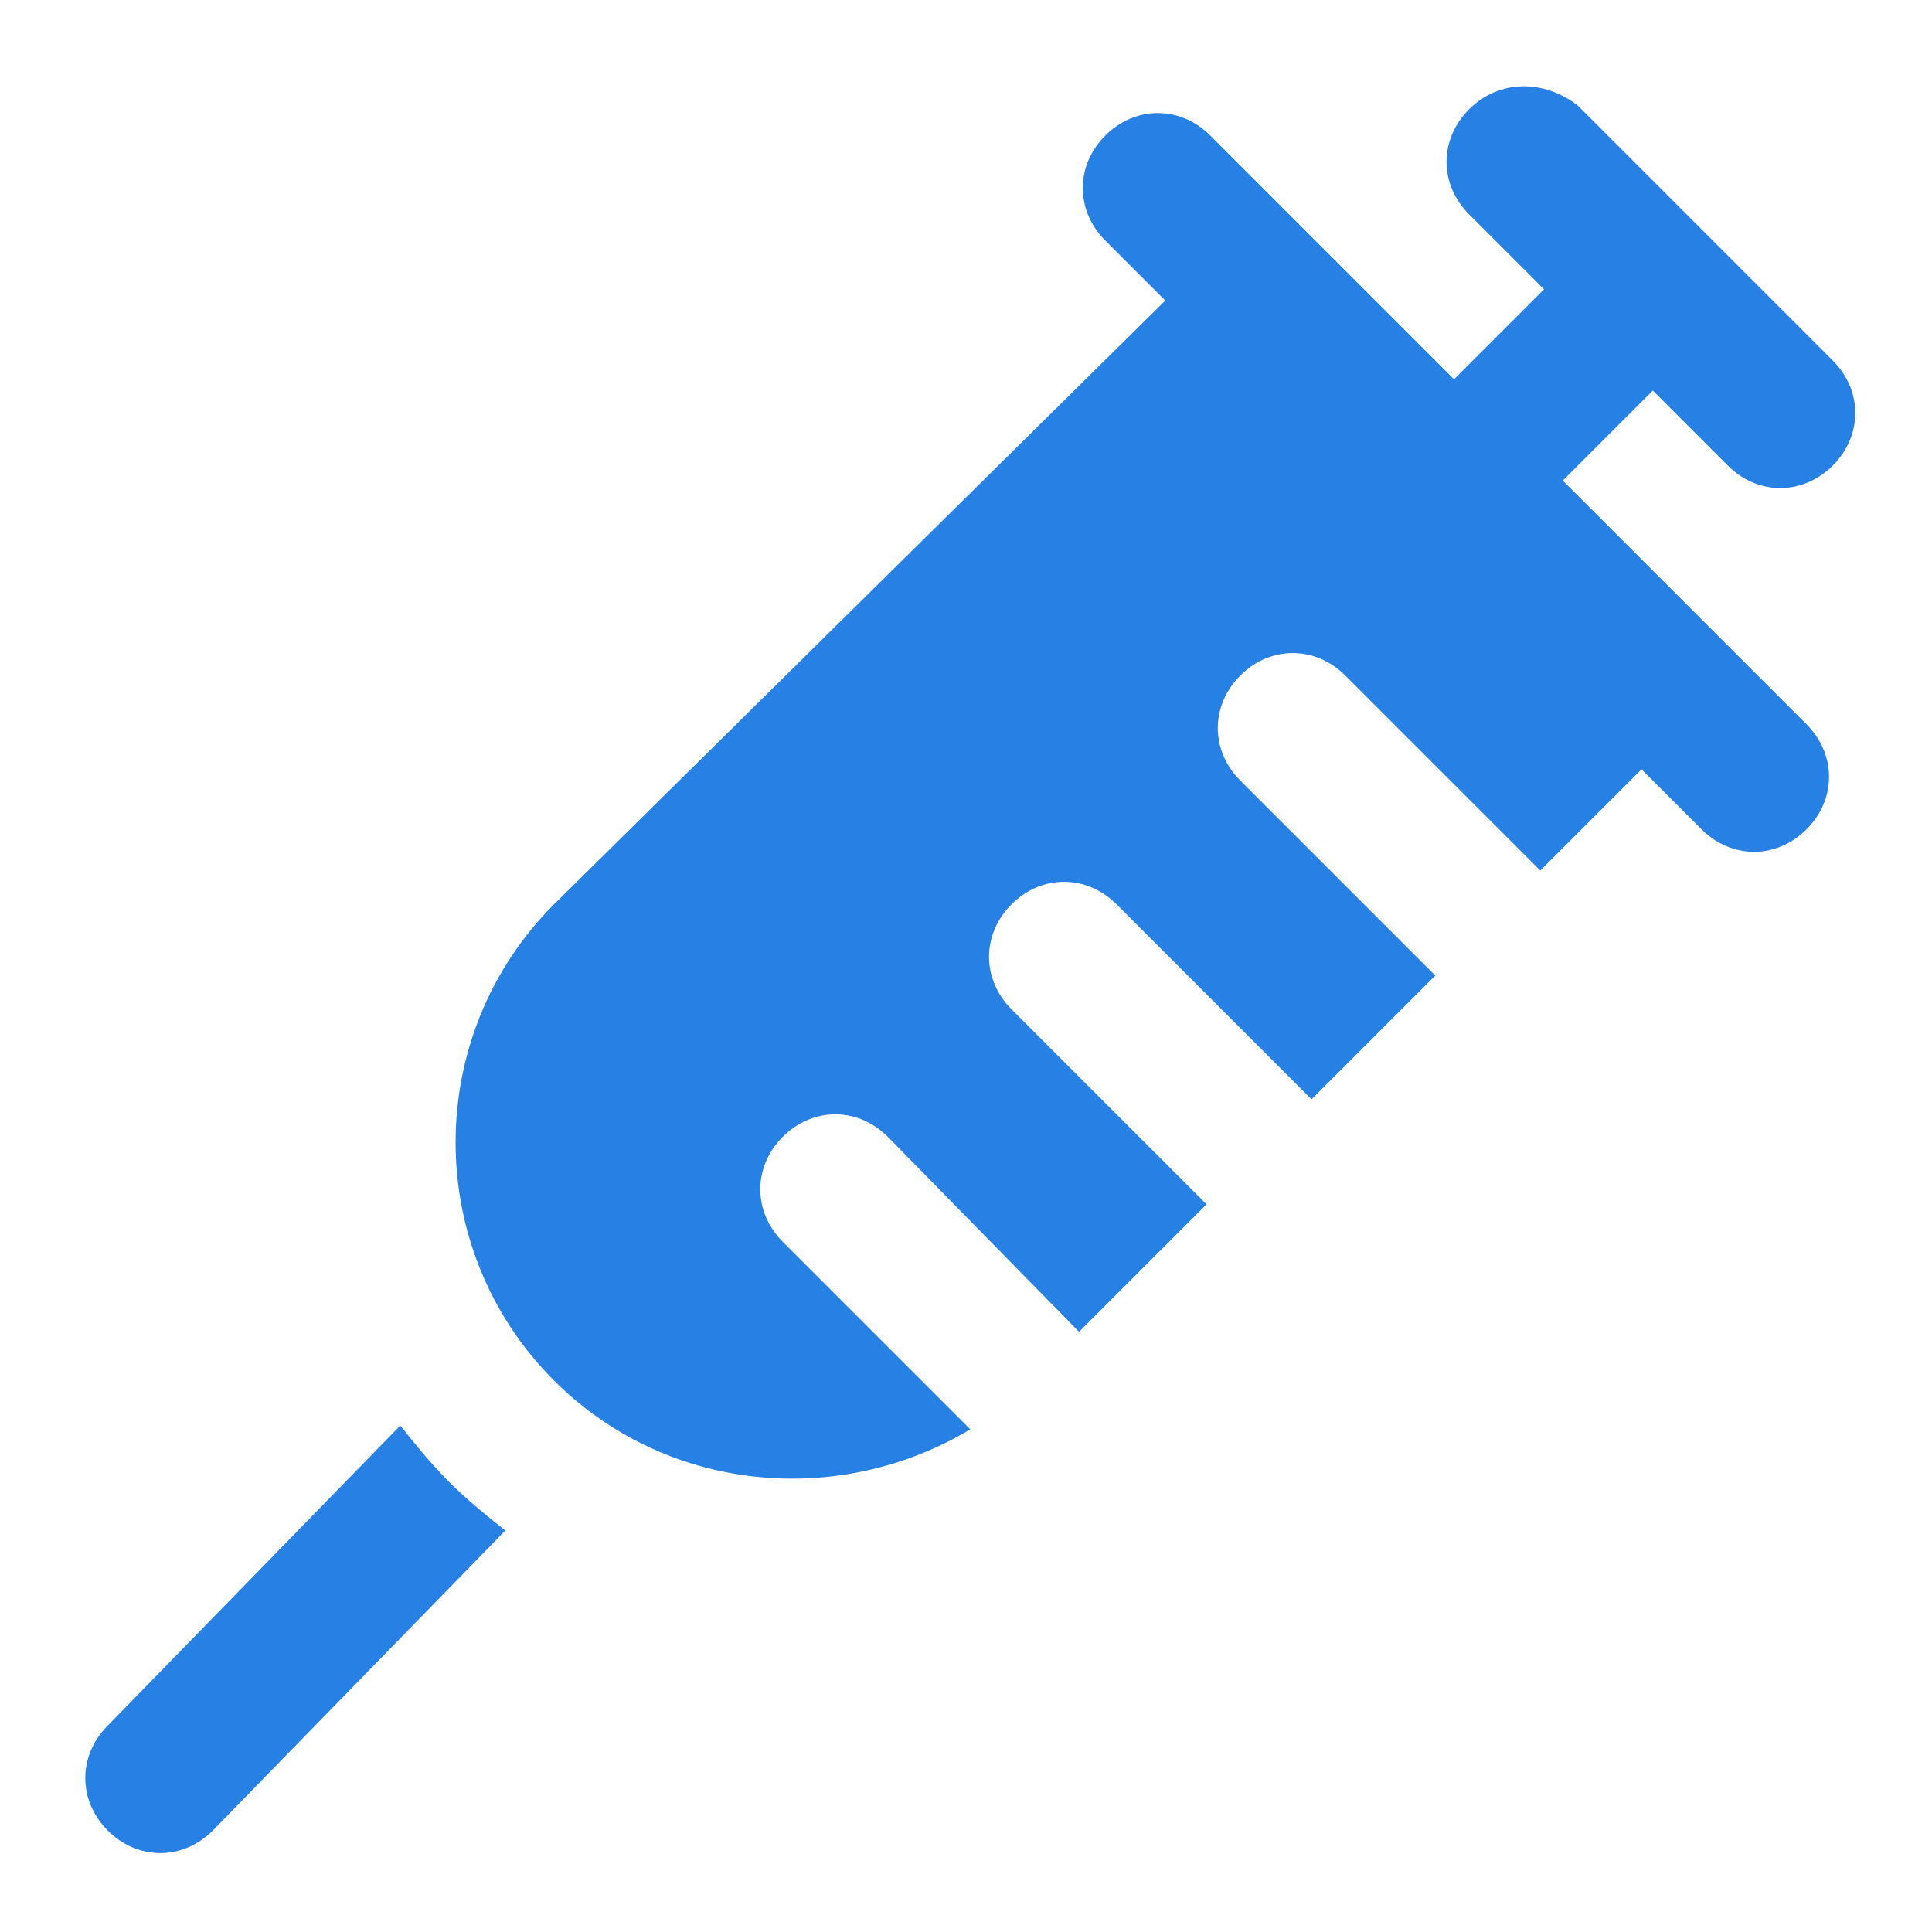 <?xml version="1.0" encoding="UTF-8" standalone="no"?>
<!-- Created with Inkscape (http://www.inkscape.org/) -->

<svg
   xmlns:dc="http://purl.org/dc/elements/1.1/"
   xmlns:cc="http://creativecommons.org/ns#"
   xmlns:rdf="http://www.w3.org/1999/02/22-rdf-syntax-ns#"
   xmlns:svg="http://www.w3.org/2000/svg"
   xmlns="http://www.w3.org/2000/svg"
   xmlns:sodipodi="http://sodipodi.sourceforge.net/DTD/sodipodi-0.dtd"
   xmlns:inkscape="http://www.inkscape.org/namespaces/inkscape"
   width="100mm"
   height="100mm"
   viewBox="0 0 100 100"
   version="1.1"
   id="svg5783"
   inkscape:version="0.92.2 2405546, 2018-03-11"
   sodipodi:docname="vaccine.svg">
  <defs
     id="defs5777" />
  <sodipodi:namedview
     id="base"
     pagecolor="#ffffff"
     bordercolor="#666666"
     borderopacity="1.0"
     inkscape:pageopacity="0.0"
     inkscape:pageshadow="2"
     inkscape:zoom="1.4"
     inkscape:cx="211.72449"
     inkscape:cy="341.87738"
     inkscape:document-units="mm"
     inkscape:current-layer="layer1"
     showgrid="false"
     inkscape:window-width="2560"
     inkscape:window-height="1347"
     inkscape:window-x="0"
     inkscape:window-y="0"
     inkscape:window-maximized="1" />
  <g
     inkscape:label="Capa 1"
     inkscape:groupmode="layer"
     id="layer1"
     transform="translate(0,-197)">
    <g
       transform="matrix(0,-1.941,1.941,0,3.444,293.69)"
       id="g6"
       style="fill:#2780e3;fill-opacity:1">
      <path
         inkscape:connector-curvature="0"
         d="M 3.8,1.1 C 3,0.3 1.8,0.3 1,1.1 0.2,1.9 0.2,3.1 1,3.9 l 8,7.8 c 0.4,-0.5 0.8,-1 1.3,-1.5 0.5,-0.5 1,-0.9 1.5,-1.3 z"
         id="path2"
         style="fill:#2780e3;fill-opacity:1" />
      <path
         inkscape:connector-curvature="0"
         d="m 46.9,37.4 c -0.8,-0.8 -2,-0.8 -2.8,0 l -2,2 -2.4,-2.4 6.5,-6.5 c 0.8,-0.8 0.8,-2 0,-2.8 -0.8,-0.8 -2,-0.8 -2.8,0 L 41.8,29.3 25.7,13 C 22.2,9.5 16.5,9.5 13,13 10,16 9.6,20.6 11.7,24.1 l 5,-5 c 0.8,-0.8 2,-0.8 2.8,0 0.8,0.8 0.8,2 0,2.8 l -5.2,5.1 3.4,3.4 5.2,-5.2 c 0.8,-0.8 2,-0.8 2.8,0 0.8,0.8 0.8,2 0,2.8 l -5.2,5.2 3.3,3.3 5.2,-5.2 c 0.8,-0.8 2,-0.8 2.8,0 0.8,0.8 0.8,2 0,2.8 l -5.2,5.2 2.7,2.7 -1.6,1.6 c -0.8,0.8 -0.8,2 0,2.8 0.4,0.4 0.9,0.6 1.4,0.6 0.5,0 1,-0.2 1.4,-0.6 l 6.5,-6.5 2.4,2.4 -2,2 c -0.8,0.8 -0.8,2 0,2.8 0.4,0.4 0.9,0.6 1.4,0.6 0.5,0 1,-0.2 1.4,-0.6 l 3.4,-3.4 c 0,0 0,0 0,0 0,0 0,0 0,0 L 47,40.3 c 0.7,-0.9 0.7,-2.1 -0.1,-2.9 z"
         id="path4"
         style="fill:#2780e3;fill-opacity:1" />
    </g>
  </g>
</svg>
